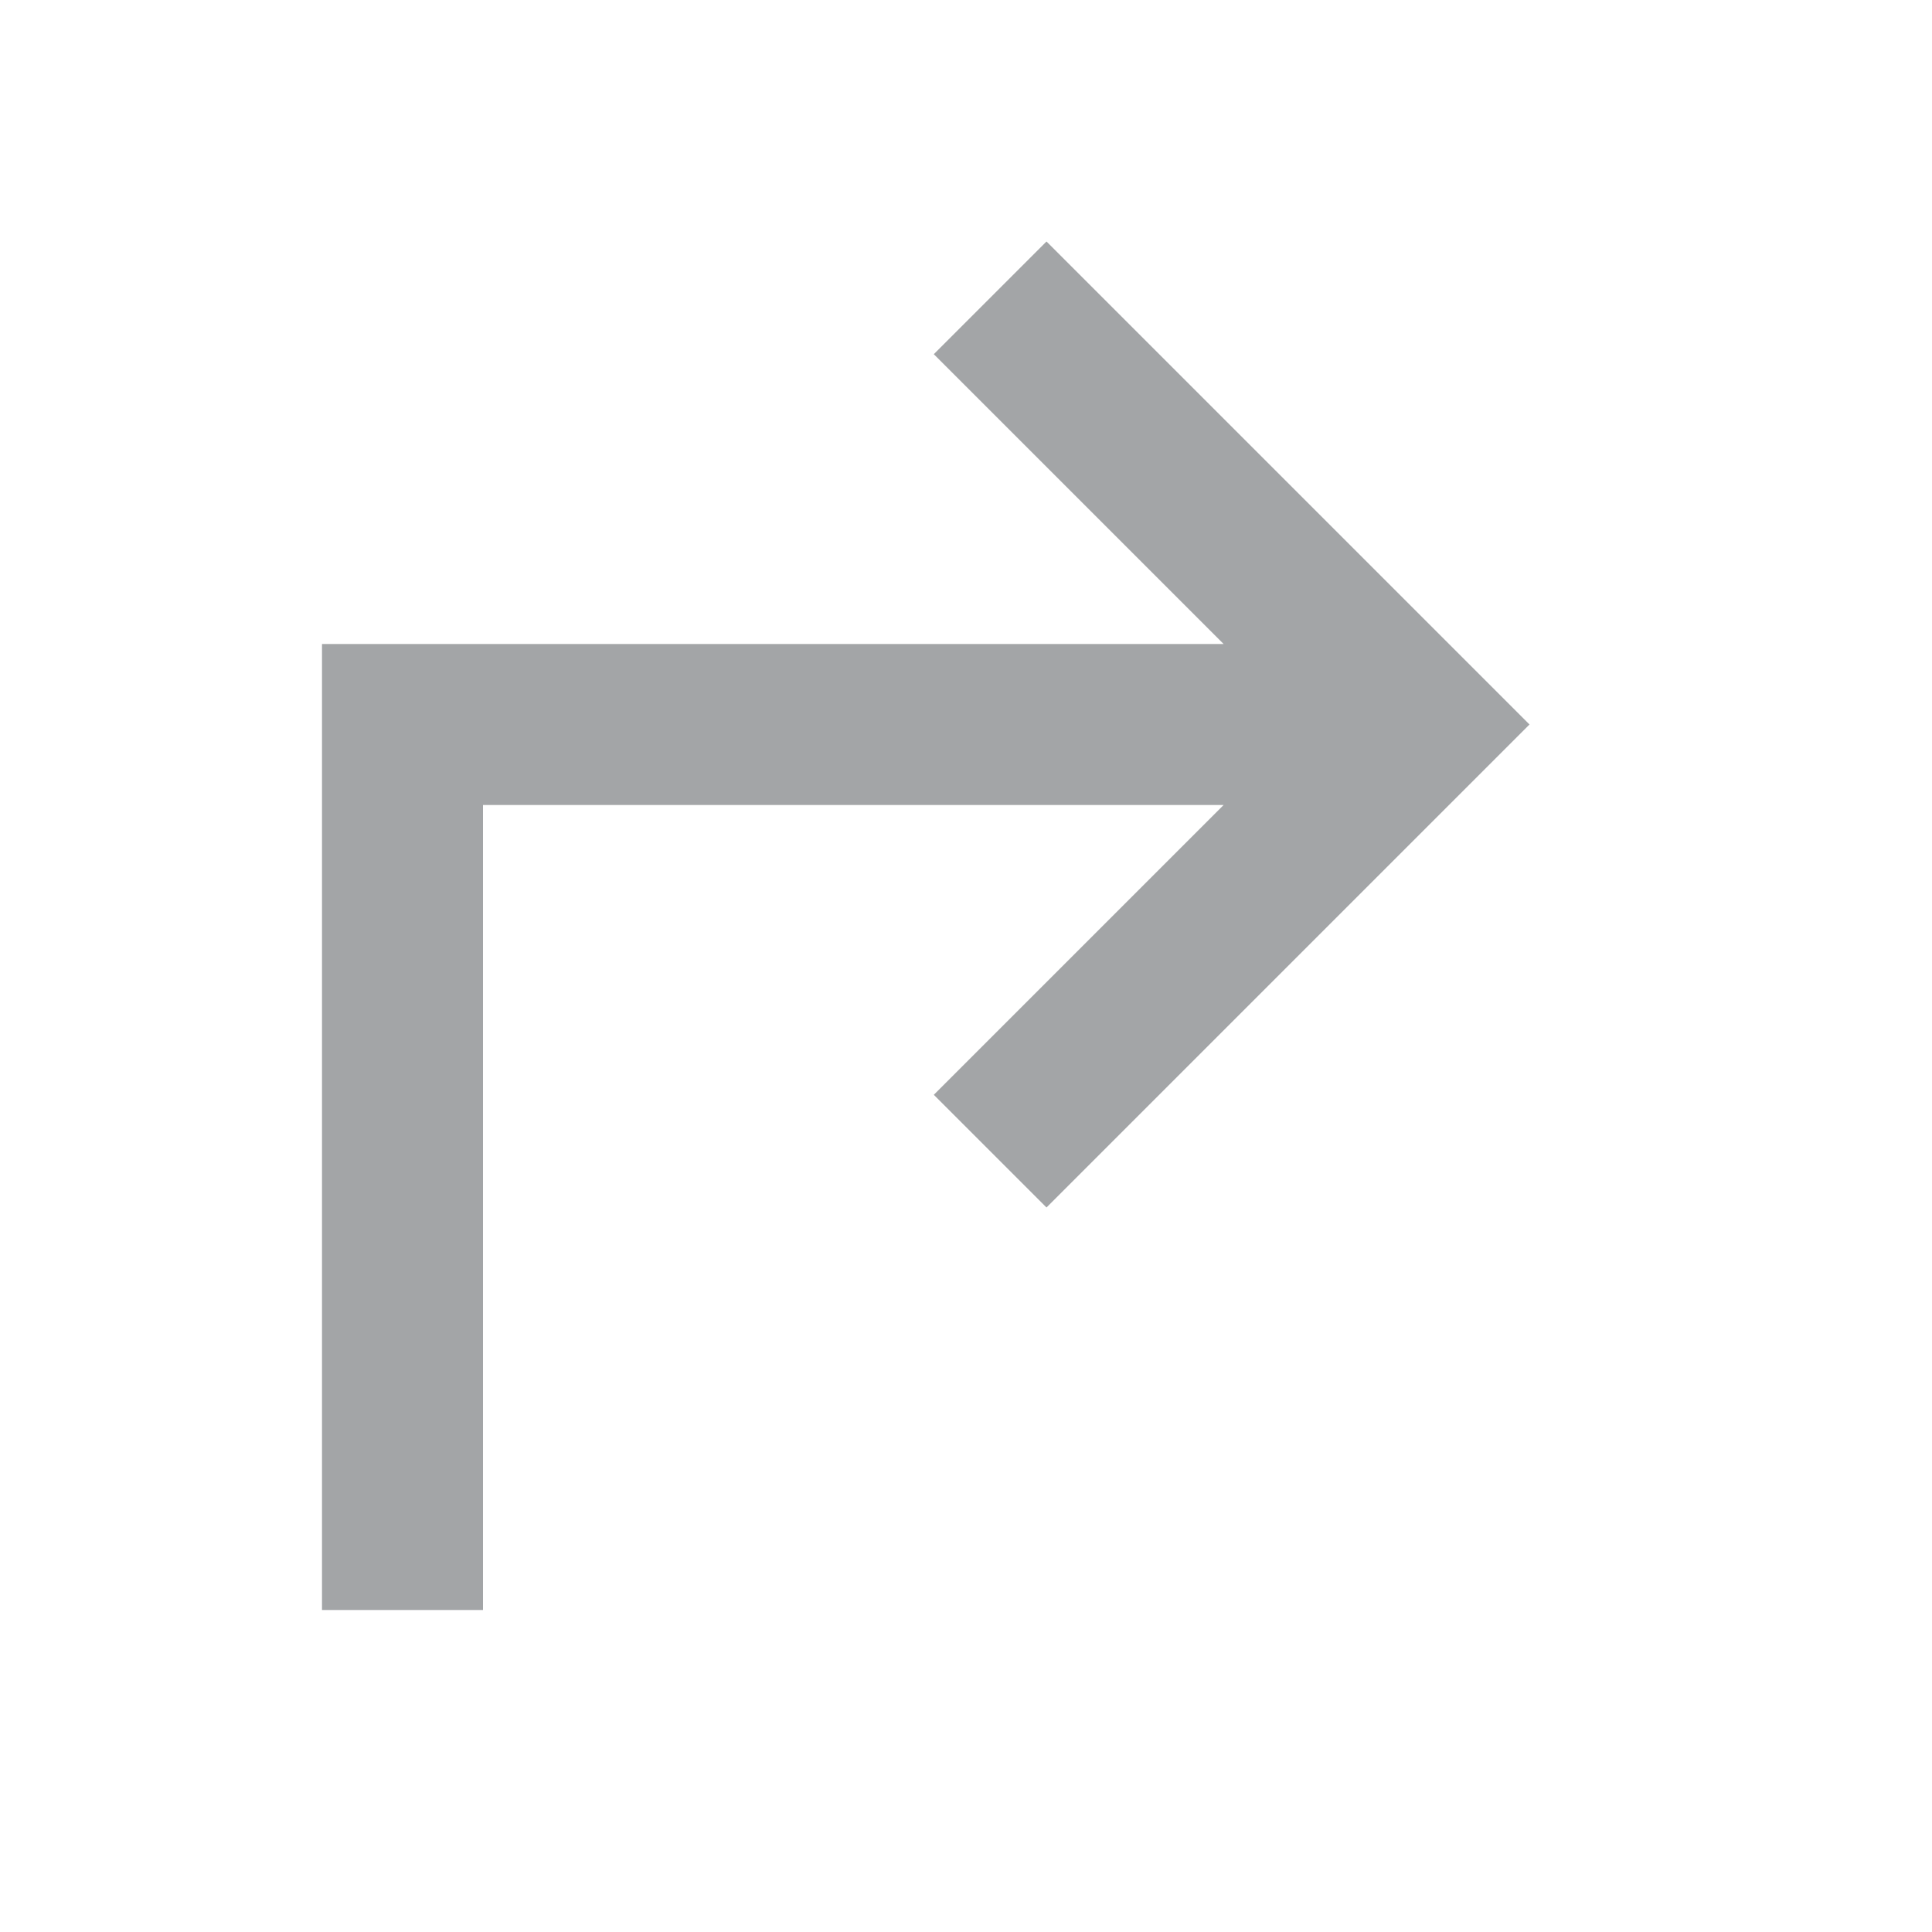 <svg xmlns="http://www.w3.org/2000/svg" xmlns:xlink="http://www.w3.org/1999/xlink" id="Ebene_1" width="24" height="24" x="0" y="0" enable-background="new 0 0 24 24" version="1.1" viewBox="0 0 24 24" xml:space="preserve"><path fill="none" d="M24,24H0V0h24V24z"/><path fill="#A3A5A7" d="M13,15l-1.4-1.4l3.6-3.6H6v10H4V8h11.2l-3.6-3.6L13,3l6,6L13,15z"/></svg>